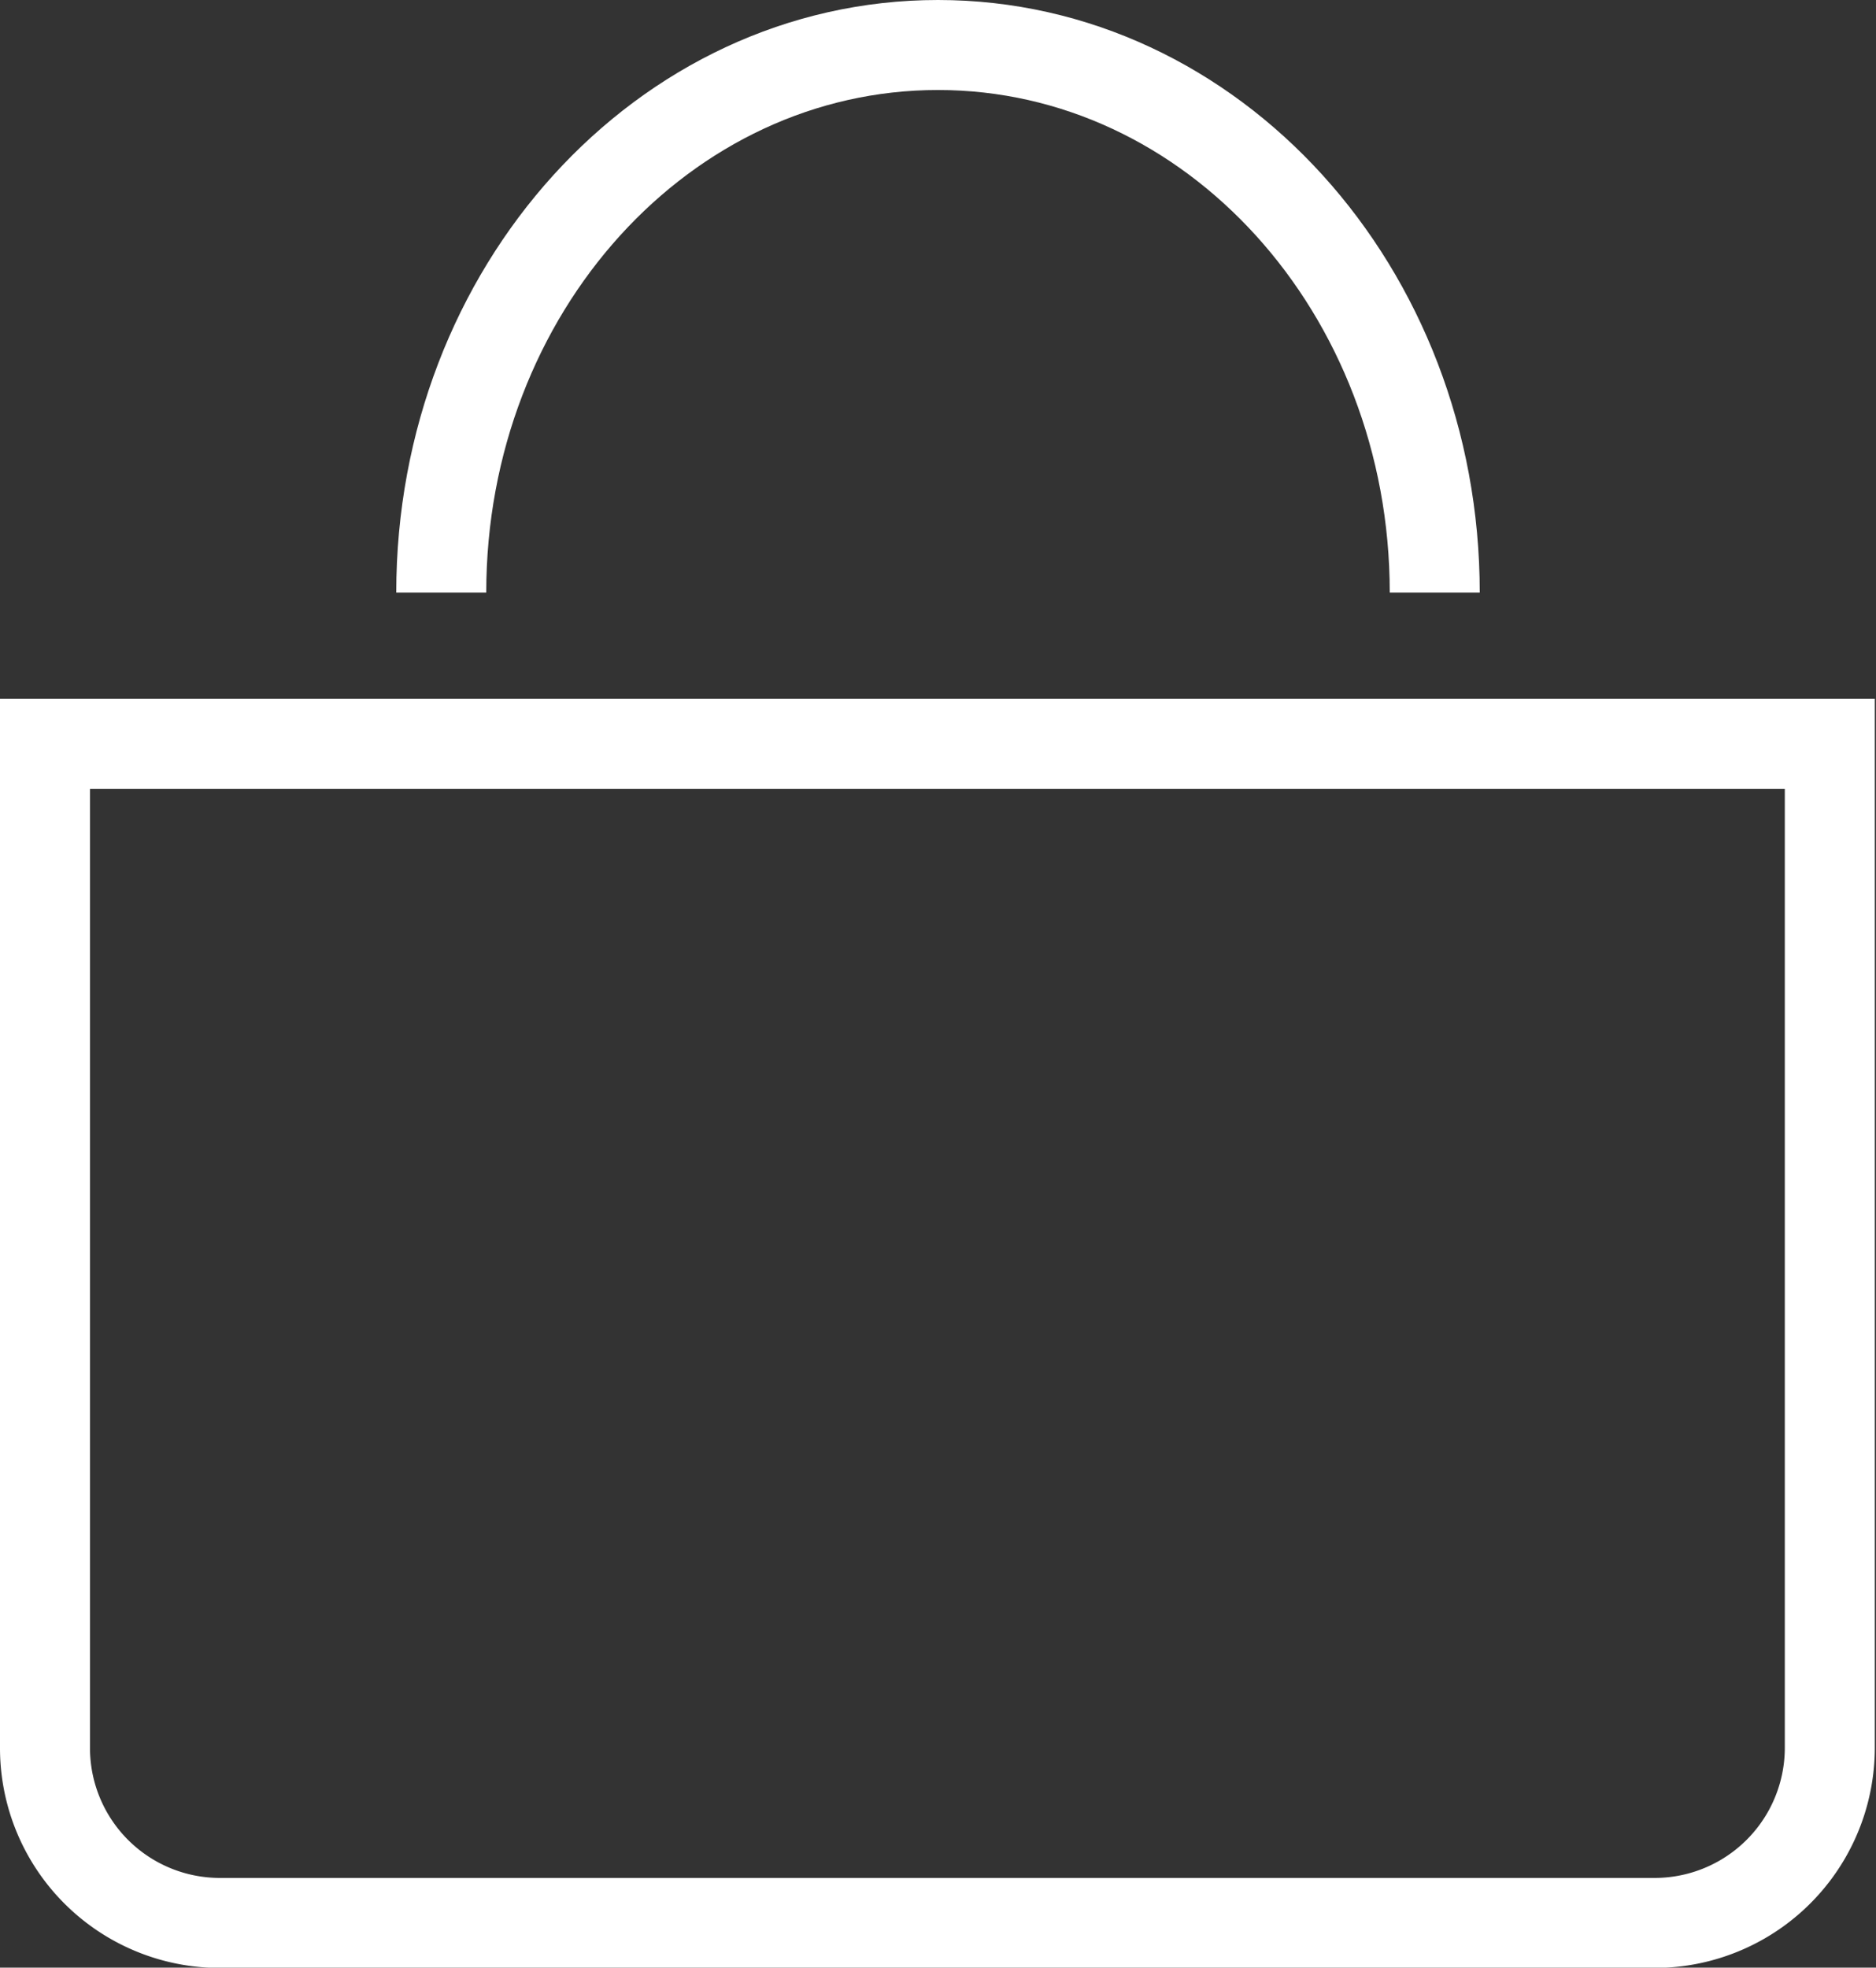 <svg xmlns="http://www.w3.org/2000/svg" viewBox="0 0 62.54 65.58"><rect x="0" y="0" width="62.54" height="65.58" fill="#333333" stroke="none"/><defs><style>.cls-1{fill:none;stroke:#fff;stroke-miterlimit:10;stroke-width:3px;}</style></defs><title>basket-white_1</title><g id="Layer_2" data-name="Layer 2"><g id="Layer_6" data-name="Layer 6"><path class="cls-1" d="M1.5,24.79H61a0,0,0,0,1,0,0V58.25a5.84,5.84,0,0,1-5.84,5.84H7.33A5.83,5.83,0,0,1,1.5,58.25V24.79a0,0,0,0,1,0,0Z"/><path class="cls-1" d="M14.71,19.75C14.71,9.67,22.12,1.5,31.27,1.5S47.83,9.67,47.83,19.75"/></g></g></svg>